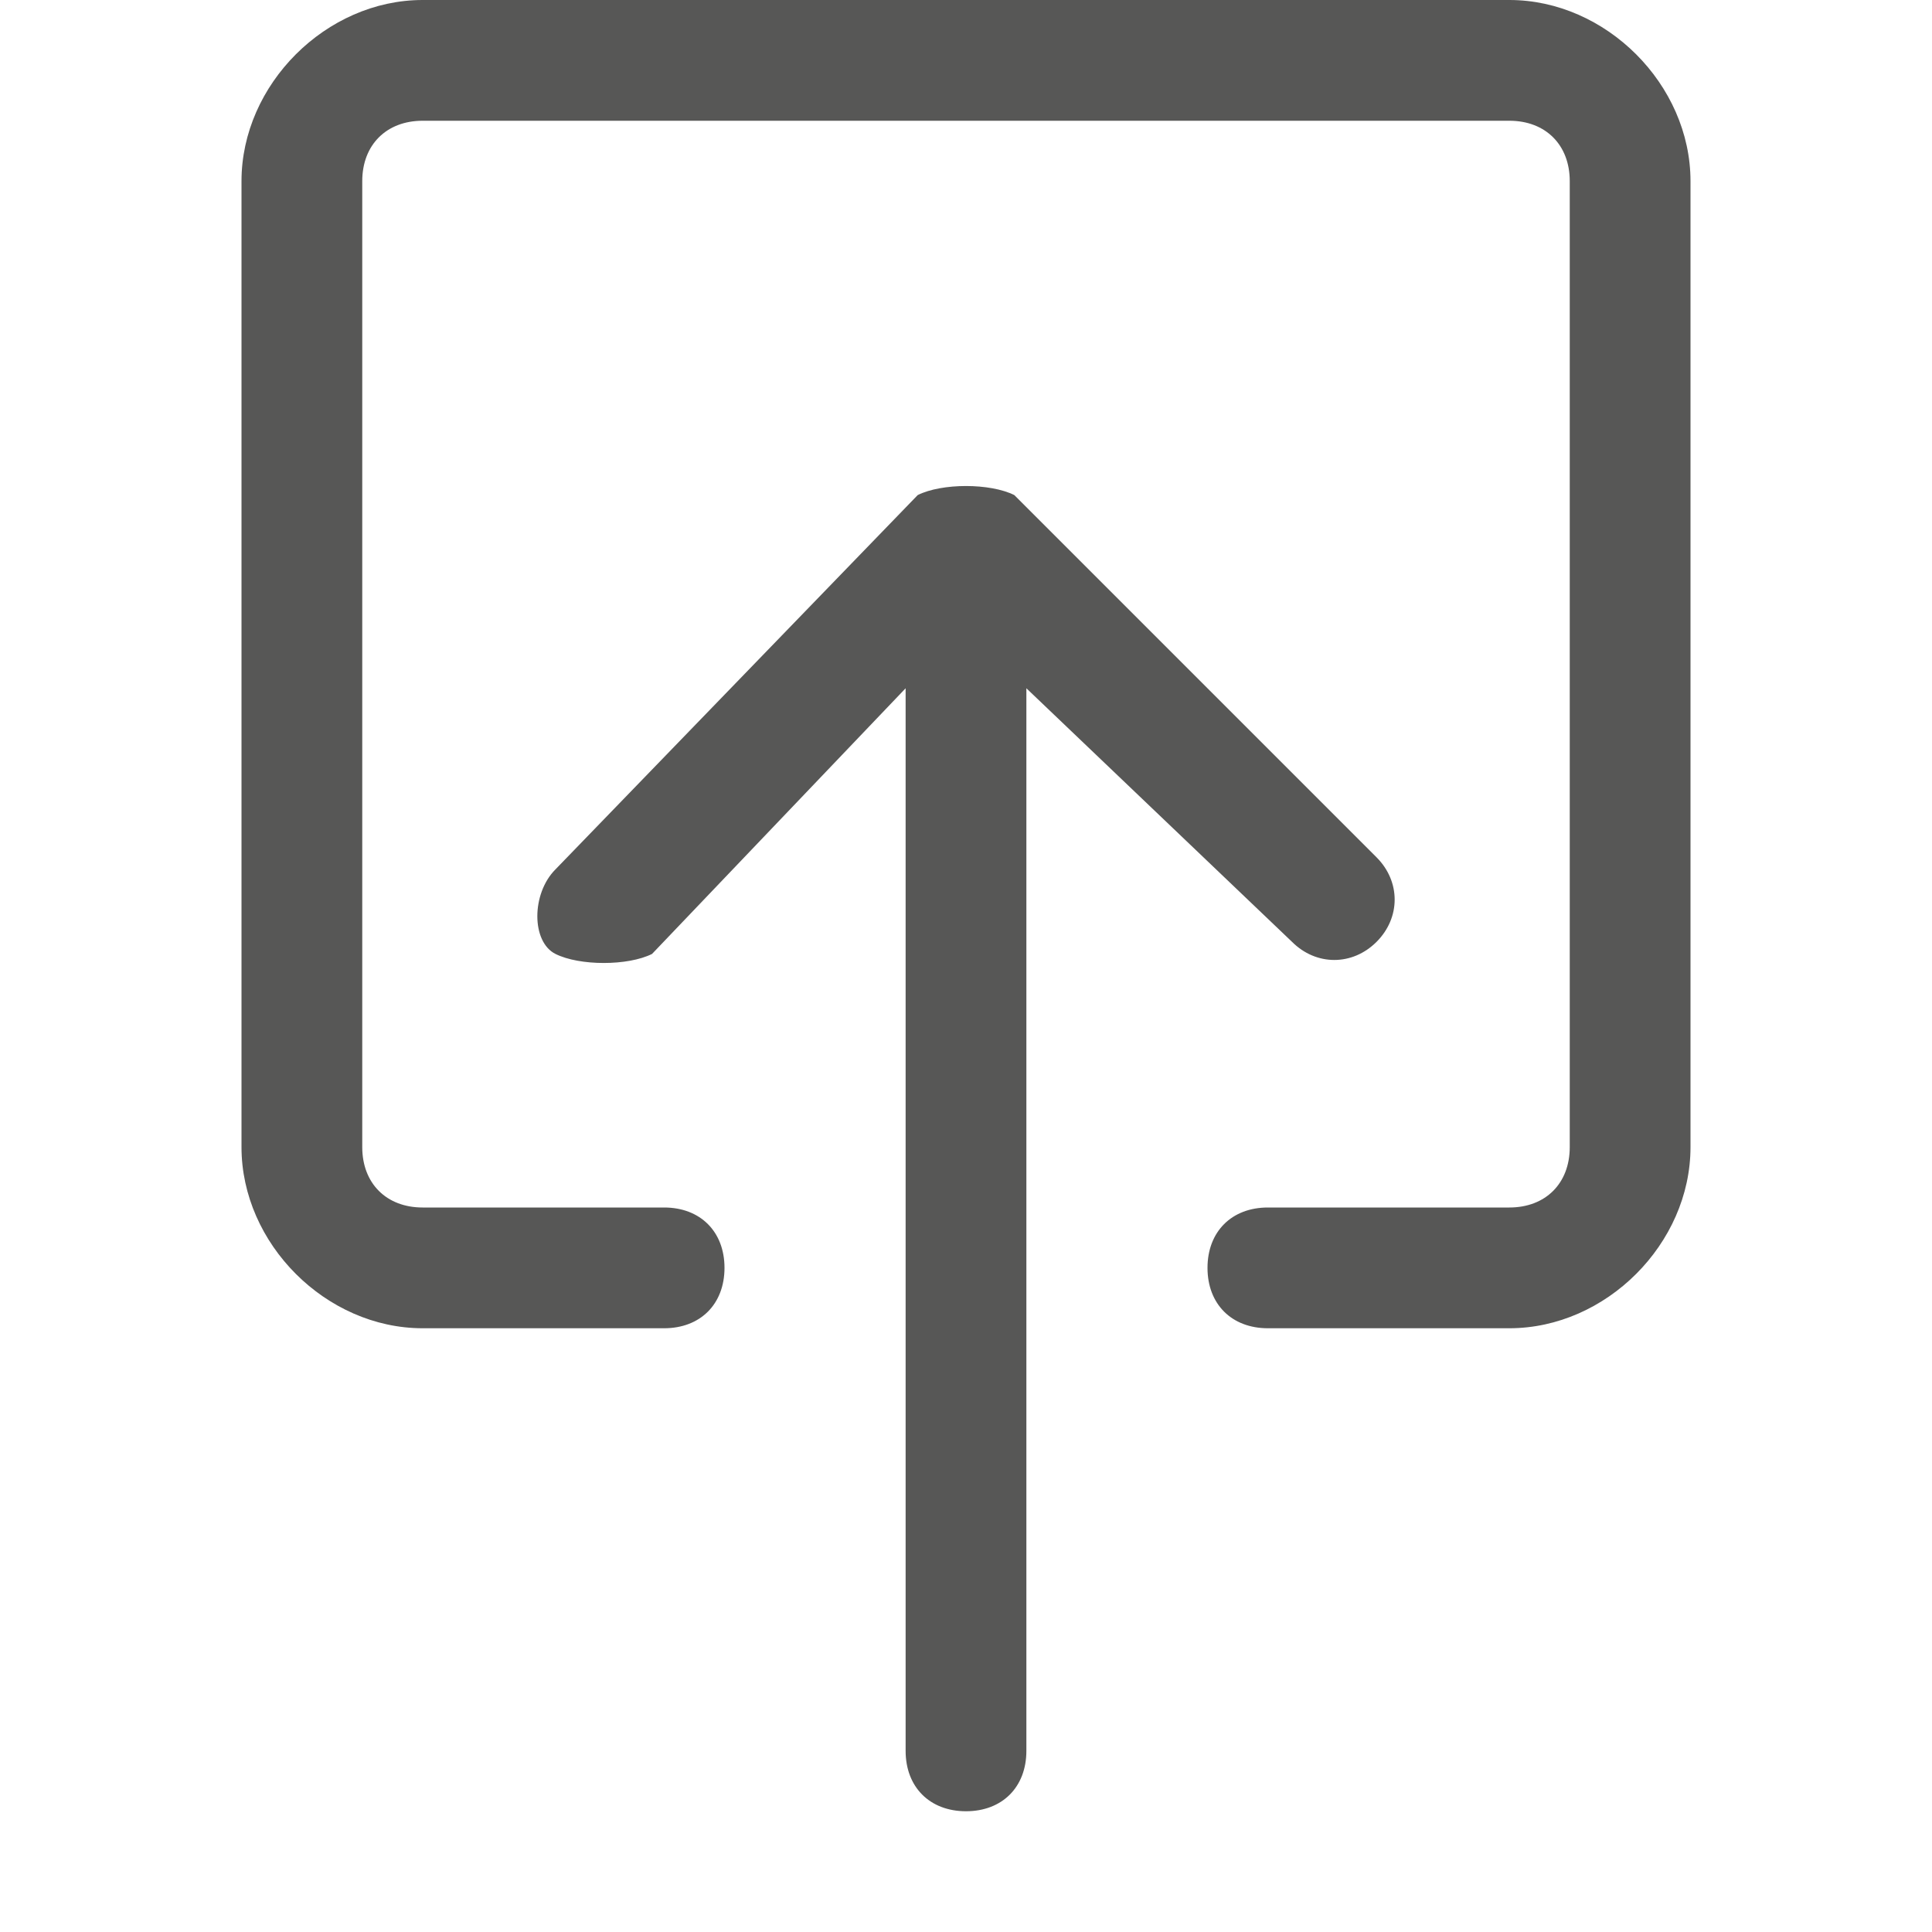 <?xml version="1.0" encoding="utf-8"?>
<!-- Generator: Adobe Illustrator 25.3.1, SVG Export Plug-In . SVG Version: 6.00 Build 0)  -->
<svg version="1.1" id="Capa_1" xmlns="http://www.w3.org/2000/svg" xmlns:xlink="http://www.w3.org/1999/xlink" x="0px" y="0px"
	 viewBox="0 0 16 16" style="enable-background:new 0 0 16 16;" xml:space="preserve">
<style type="text/css">
	.st0{fill-rule:evenodd;clip-rule:evenodd;fill:#575756;}
</style>
<path class="st0" d="M3.5,10C3.2,10,3,9.8,3,9.5v-8C3,1.2,3.2,1,3.5,1h9C12.8,1,13,1.2,13,1.5v8c0,0.3-0.2,0.5-0.5,0.5h-2
	c-0.3,0-0.5,0.2-0.5,0.5s0.2,0.5,0.5,0.5h2c0.8,0,1.5-0.7,1.5-1.5v-8C14,0.7,13.3,0,12.5,0h-9C2.7,0,2,0.7,2,1.5v8
	C2,10.3,2.7,11,3.5,11h2C5.8,11,6,10.8,6,10.5S5.8,10,5.5,10H3.5z"/>
<path class="st0" d="M7.6,4.1C7.8,4,8.2,4,8.4,4.1c0,0,0,0,0,0l3,3c0.2,0.2,0.2,0.5,0,0.7s-0.5,0.2-0.7,0L8.5,5.7v8.8
	C8.5,14.8,8.3,15,8,15c-0.3,0-0.5-0.2-0.5-0.5V5.7L5.4,7.9C5.2,8,4.8,8,4.6,7.9s-0.2-0.5,0-0.7L7.6,4.1z"/>
</svg>
